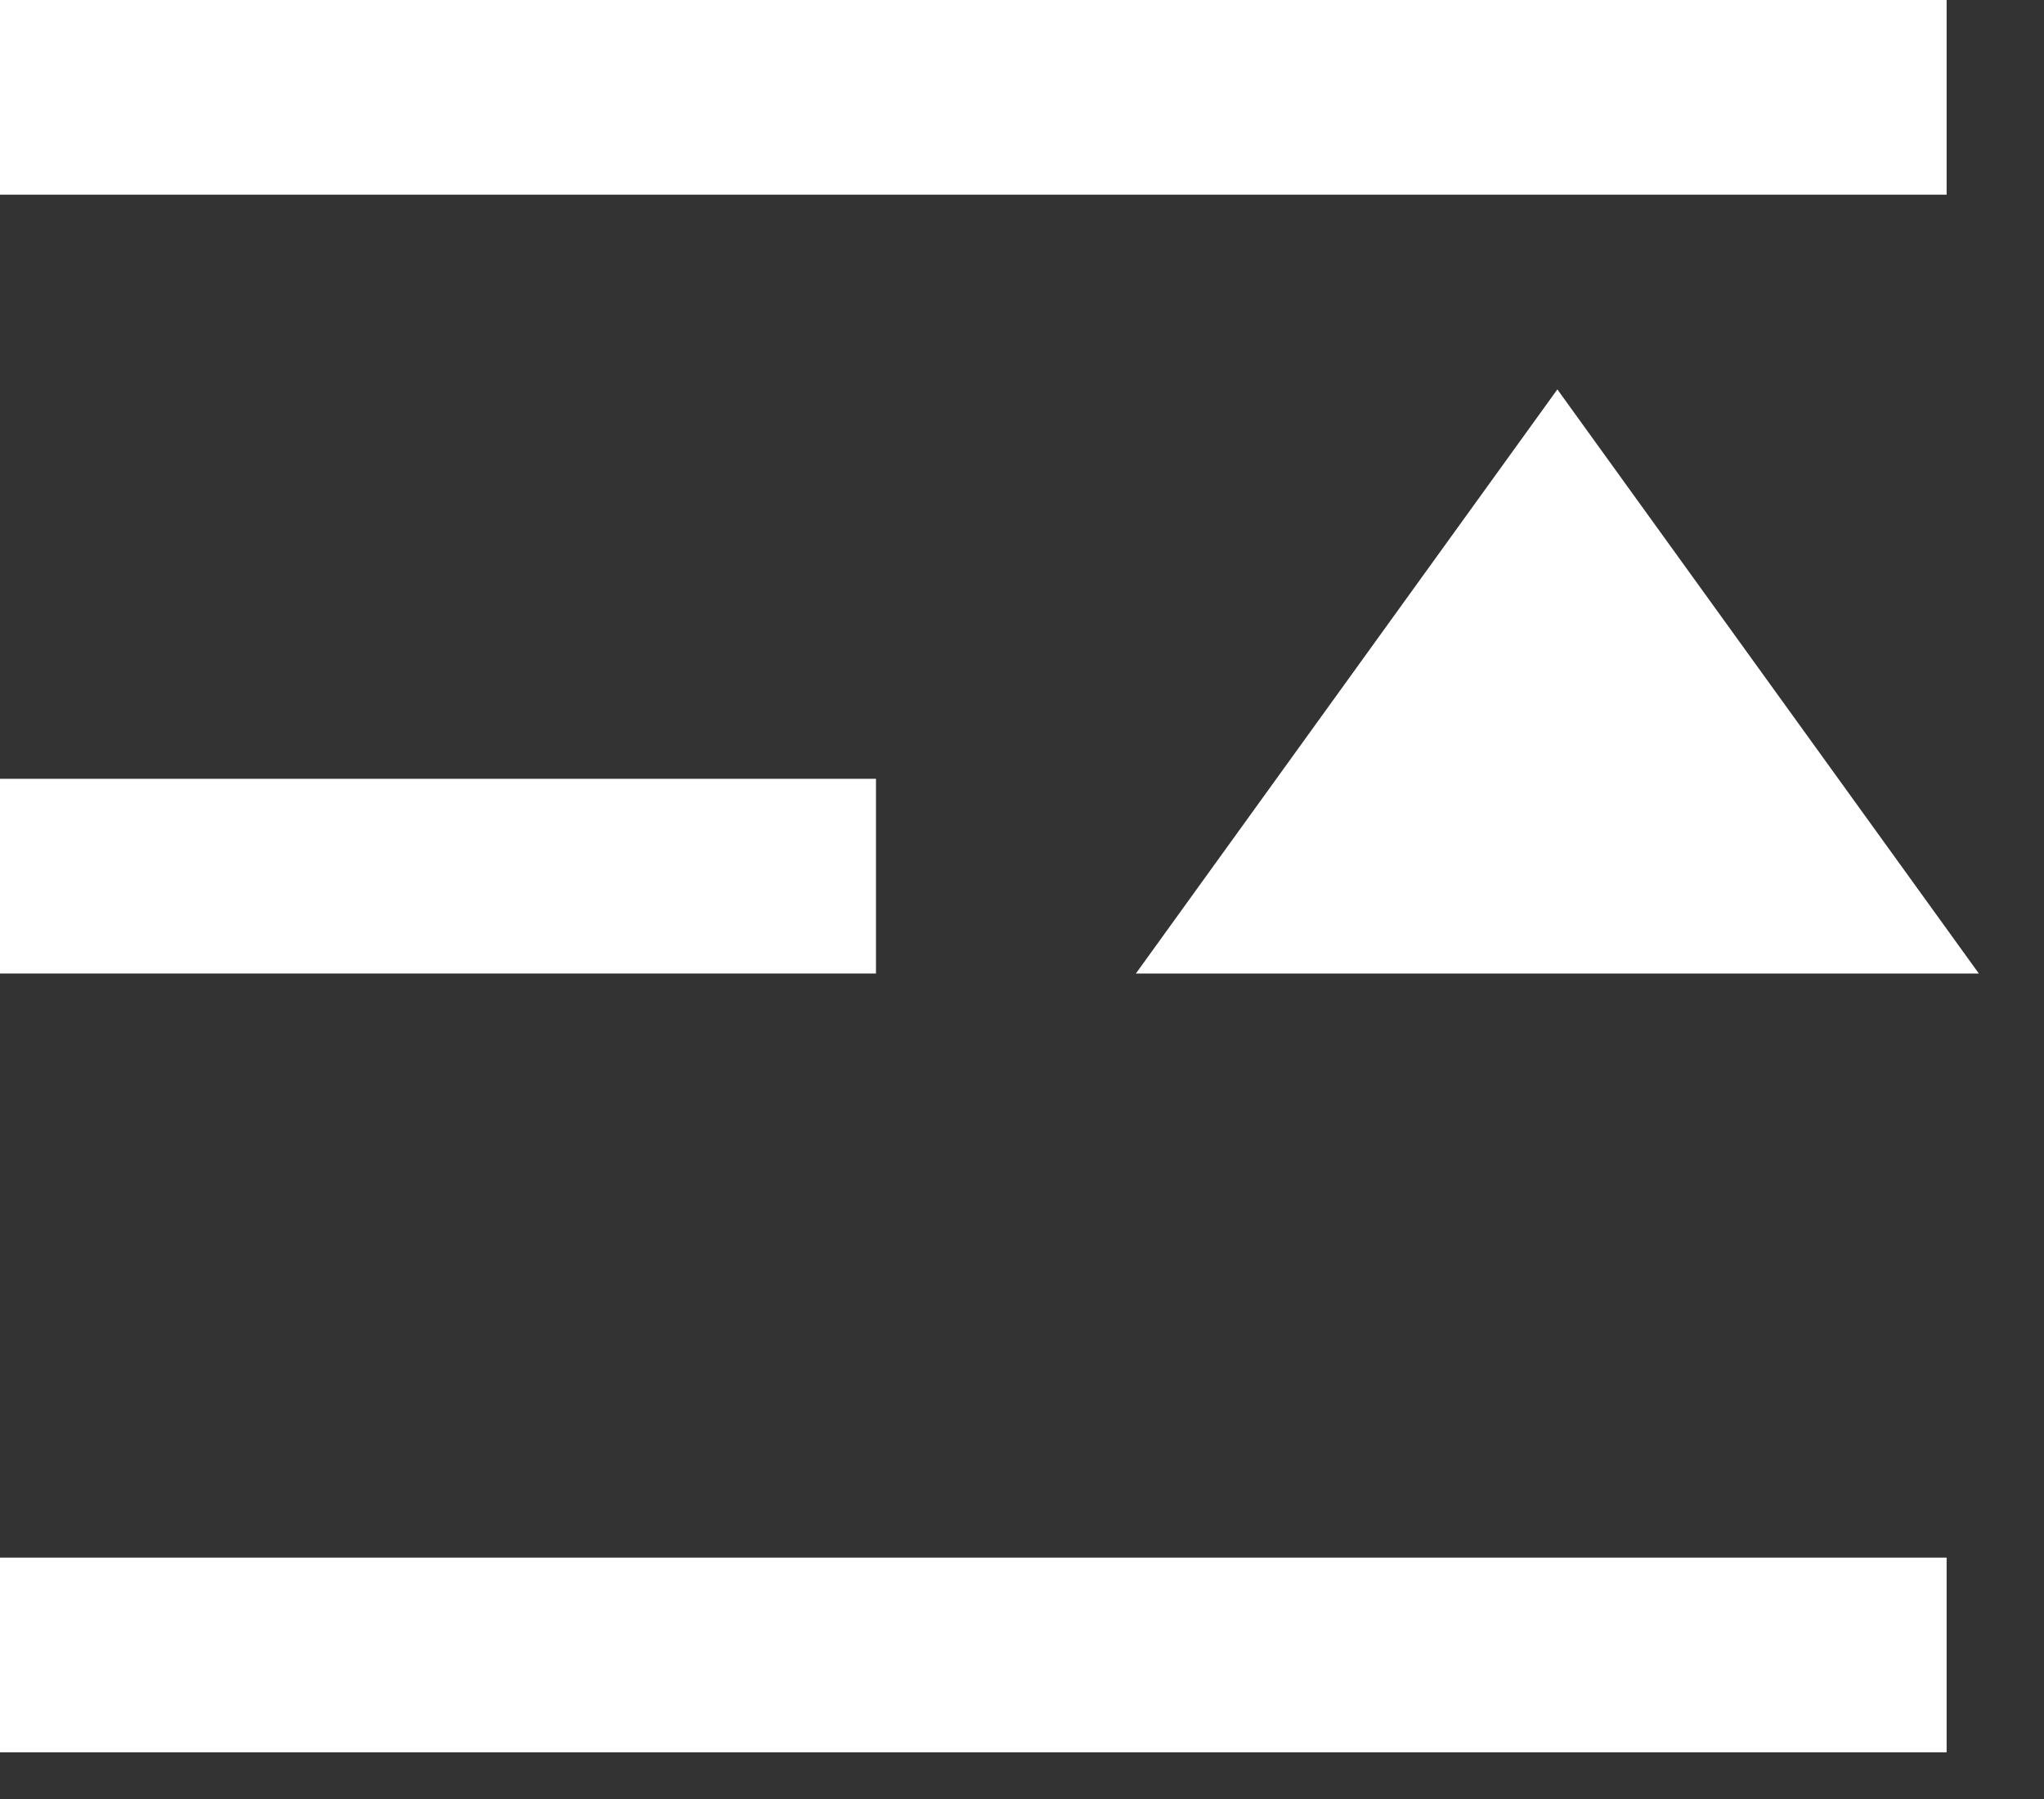 <svg width="25" height="22" viewBox="0 0 25 22" fill="none" xmlns="http://www.w3.org/2000/svg">
<rect x="0" y="0" width="25" height="22" fill="#333333" stroke="none"/>
<path d="M19.048 4.762L13.893 11.905L24.203 11.905L19.048 4.762Z" fill="white"/>
<rect width="23.809" height="2.381" fill="white"/>
<rect y="9.524" width="10.714" height="2.381" fill="white"/>
<rect y="19.048" width="23.809" height="2.381" fill="white"/>
</svg>

